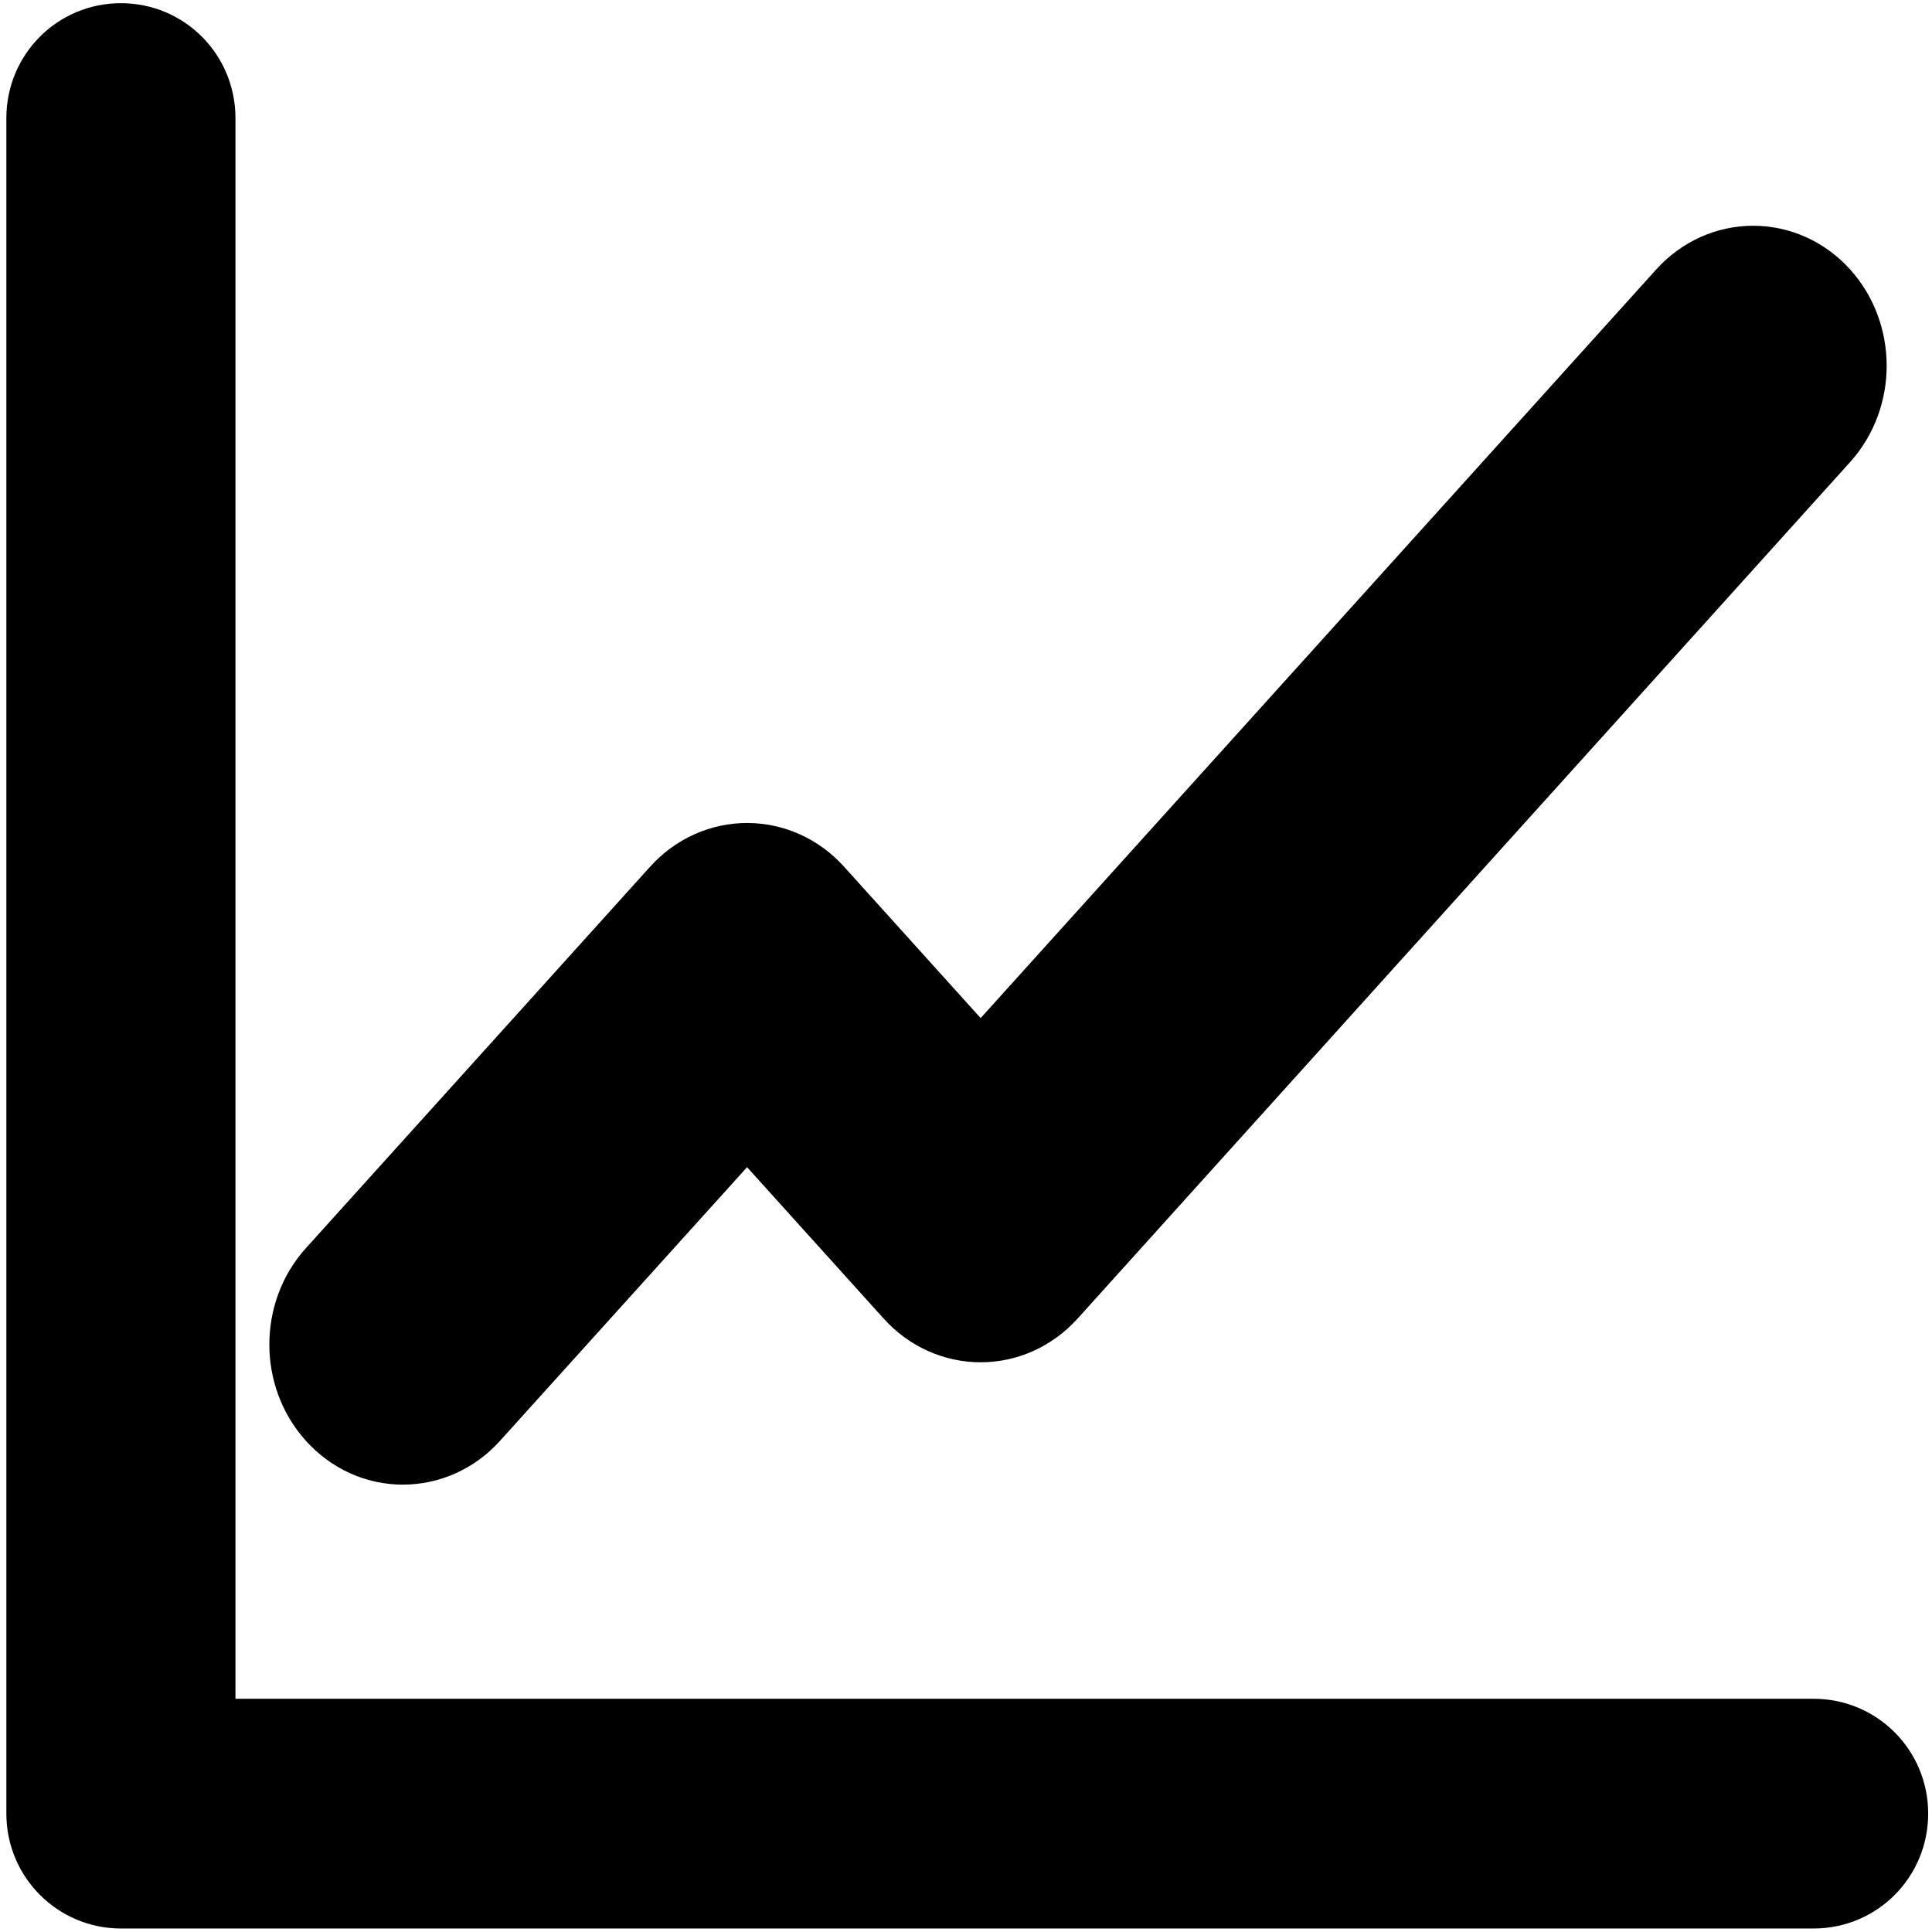 <?xml version="1.0" encoding="utf-8"?>
<!-- Generator: Adobe Illustrator 27.8.1, SVG Export Plug-In . SVG Version: 6.00 Build 0)  -->
<svg version="1.1" id="Layer_1" xmlns="http://www.w3.org/2000/svg" xmlns:xlink="http://www.w3.org/1999/xlink" x="0px" y="0px"
	 viewBox="0 0 607.2 607.2" style="enable-background:new 0 0 607.2 607.2;" xml:space="preserve">
<style type="text/css">
	.st0{stroke:currentColor;stroke-width:18;stroke-miterlimit:10;fill:currentColor;}
	.st1{stroke:currentColor;stroke-width:46;stroke-miterlimit:10;fill:currentColor;}
</style>
<g>
	<path class="st0" d="M570,542.9H65V37.1C65,22.1,53,10,38,10S11,22.1,11,37.1v532.9c0,15,12.1,27.1,27,27.1h532
		c15,0,27-12.1,27-27.1C597,554.9,584.9,542.9,570,542.9z"/>
	<path class="st1" d="M126.6,443.6c-4.9,0-9.7-2.1-13.4-6.2c-7.4-8.2-7.4-21.5,0-29.7l108.2-119.9c7.4-8.2,19.4-8.2,26.8,0l60,66.5
		l229.4-254.2c7.4-8.2,19.4-8.2,26.8,0c7.4,8.2,7.4,21.5,0,29.7L321.6,399c-7.4,8.2-19.4,8.2-26.8,0l-60-66.5l-94.8,105
		C136.3,441.6,131.4,443.6,126.6,443.6L126.6,443.6z"/>
</g>
</svg>
